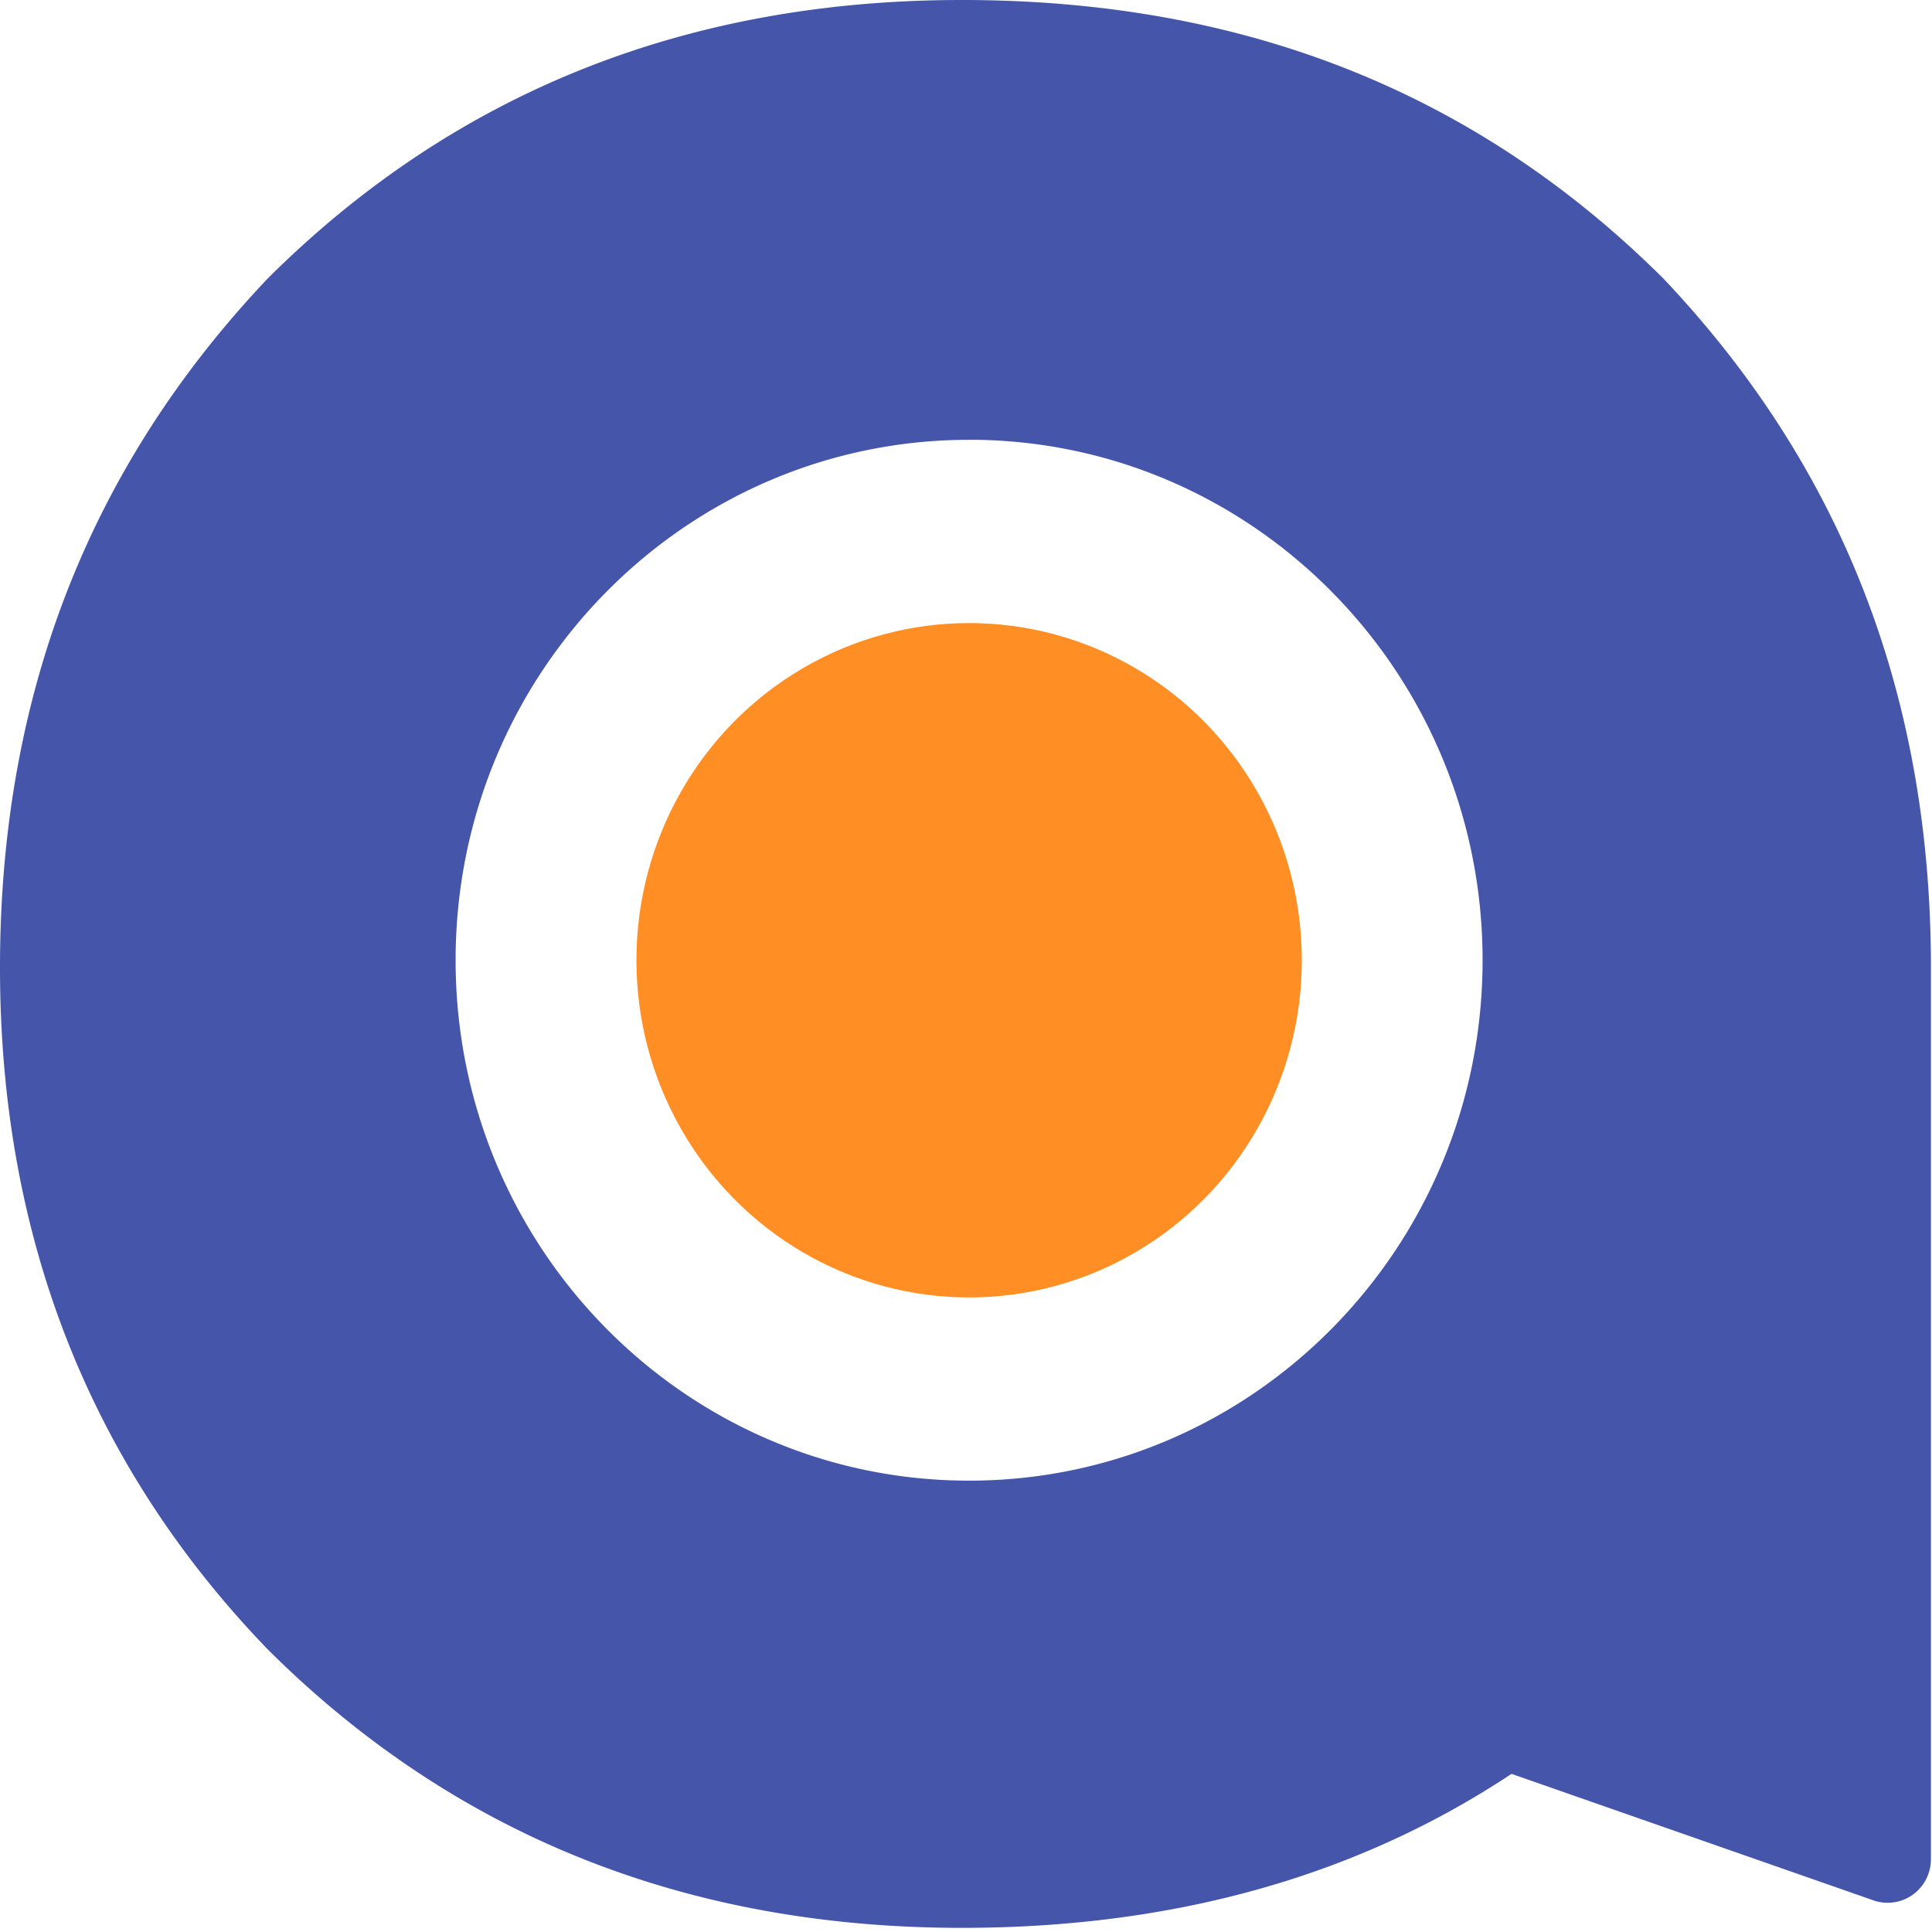 <svg xmlns="http://www.w3.org/2000/svg" viewBox="0 0 34 34">
  <defs>
    <style>.cls-1{fill:#84aff1;}.cls-2{fill:#3865ab;}.cls-3{fill:url(#linear-gradient);}</style>
    <linearGradient id="linear-gradient" x1="42.95" y1="16.88" x2="81.9" y2="16.88" gradientUnits="userSpaceOnUse">
      <stop offset="0" stop-color="#f2cc0c"/>
      <stop offset="1" stop-color="#ff9830"/>
    </linearGradient>
  </defs>
  <g fill="none" fill-rule="evenodd">
    <path fill="#4455aa"
          d="M16.927 0c5.01 0 9.083 1.655 12.346 4.902 3.106 3.28 4.677 7.253 4.708 11.982v15.828a.783.783 0 01-.04.252.761.761 0 01-.95.487l-.022-.008-6.369-2.226c-2.683 1.78-5.9 2.71-9.673 2.71-4.883 0-8.956-1.654-12.218-4.903C1.573 25.77 0 21.753 0 17.028c0-4.793 1.573-8.812 4.71-12.126C7.97 1.655 12.043 0 16.926 0zm.128 7.74c-4.991 0-9.037 4.1-9.037 9.159 0 5.058 4.046 9.158 9.037 9.158 4.99 0 9.036-4.1 9.036-9.158 0-5.059-4.046-9.16-9.036-9.16z">
    </path>
    <ellipse cx="17.055" cy="16.899" fill="#FF8F24" rx="5.855" ry="5.934">
    </ellipse>
  </g>
</svg>

